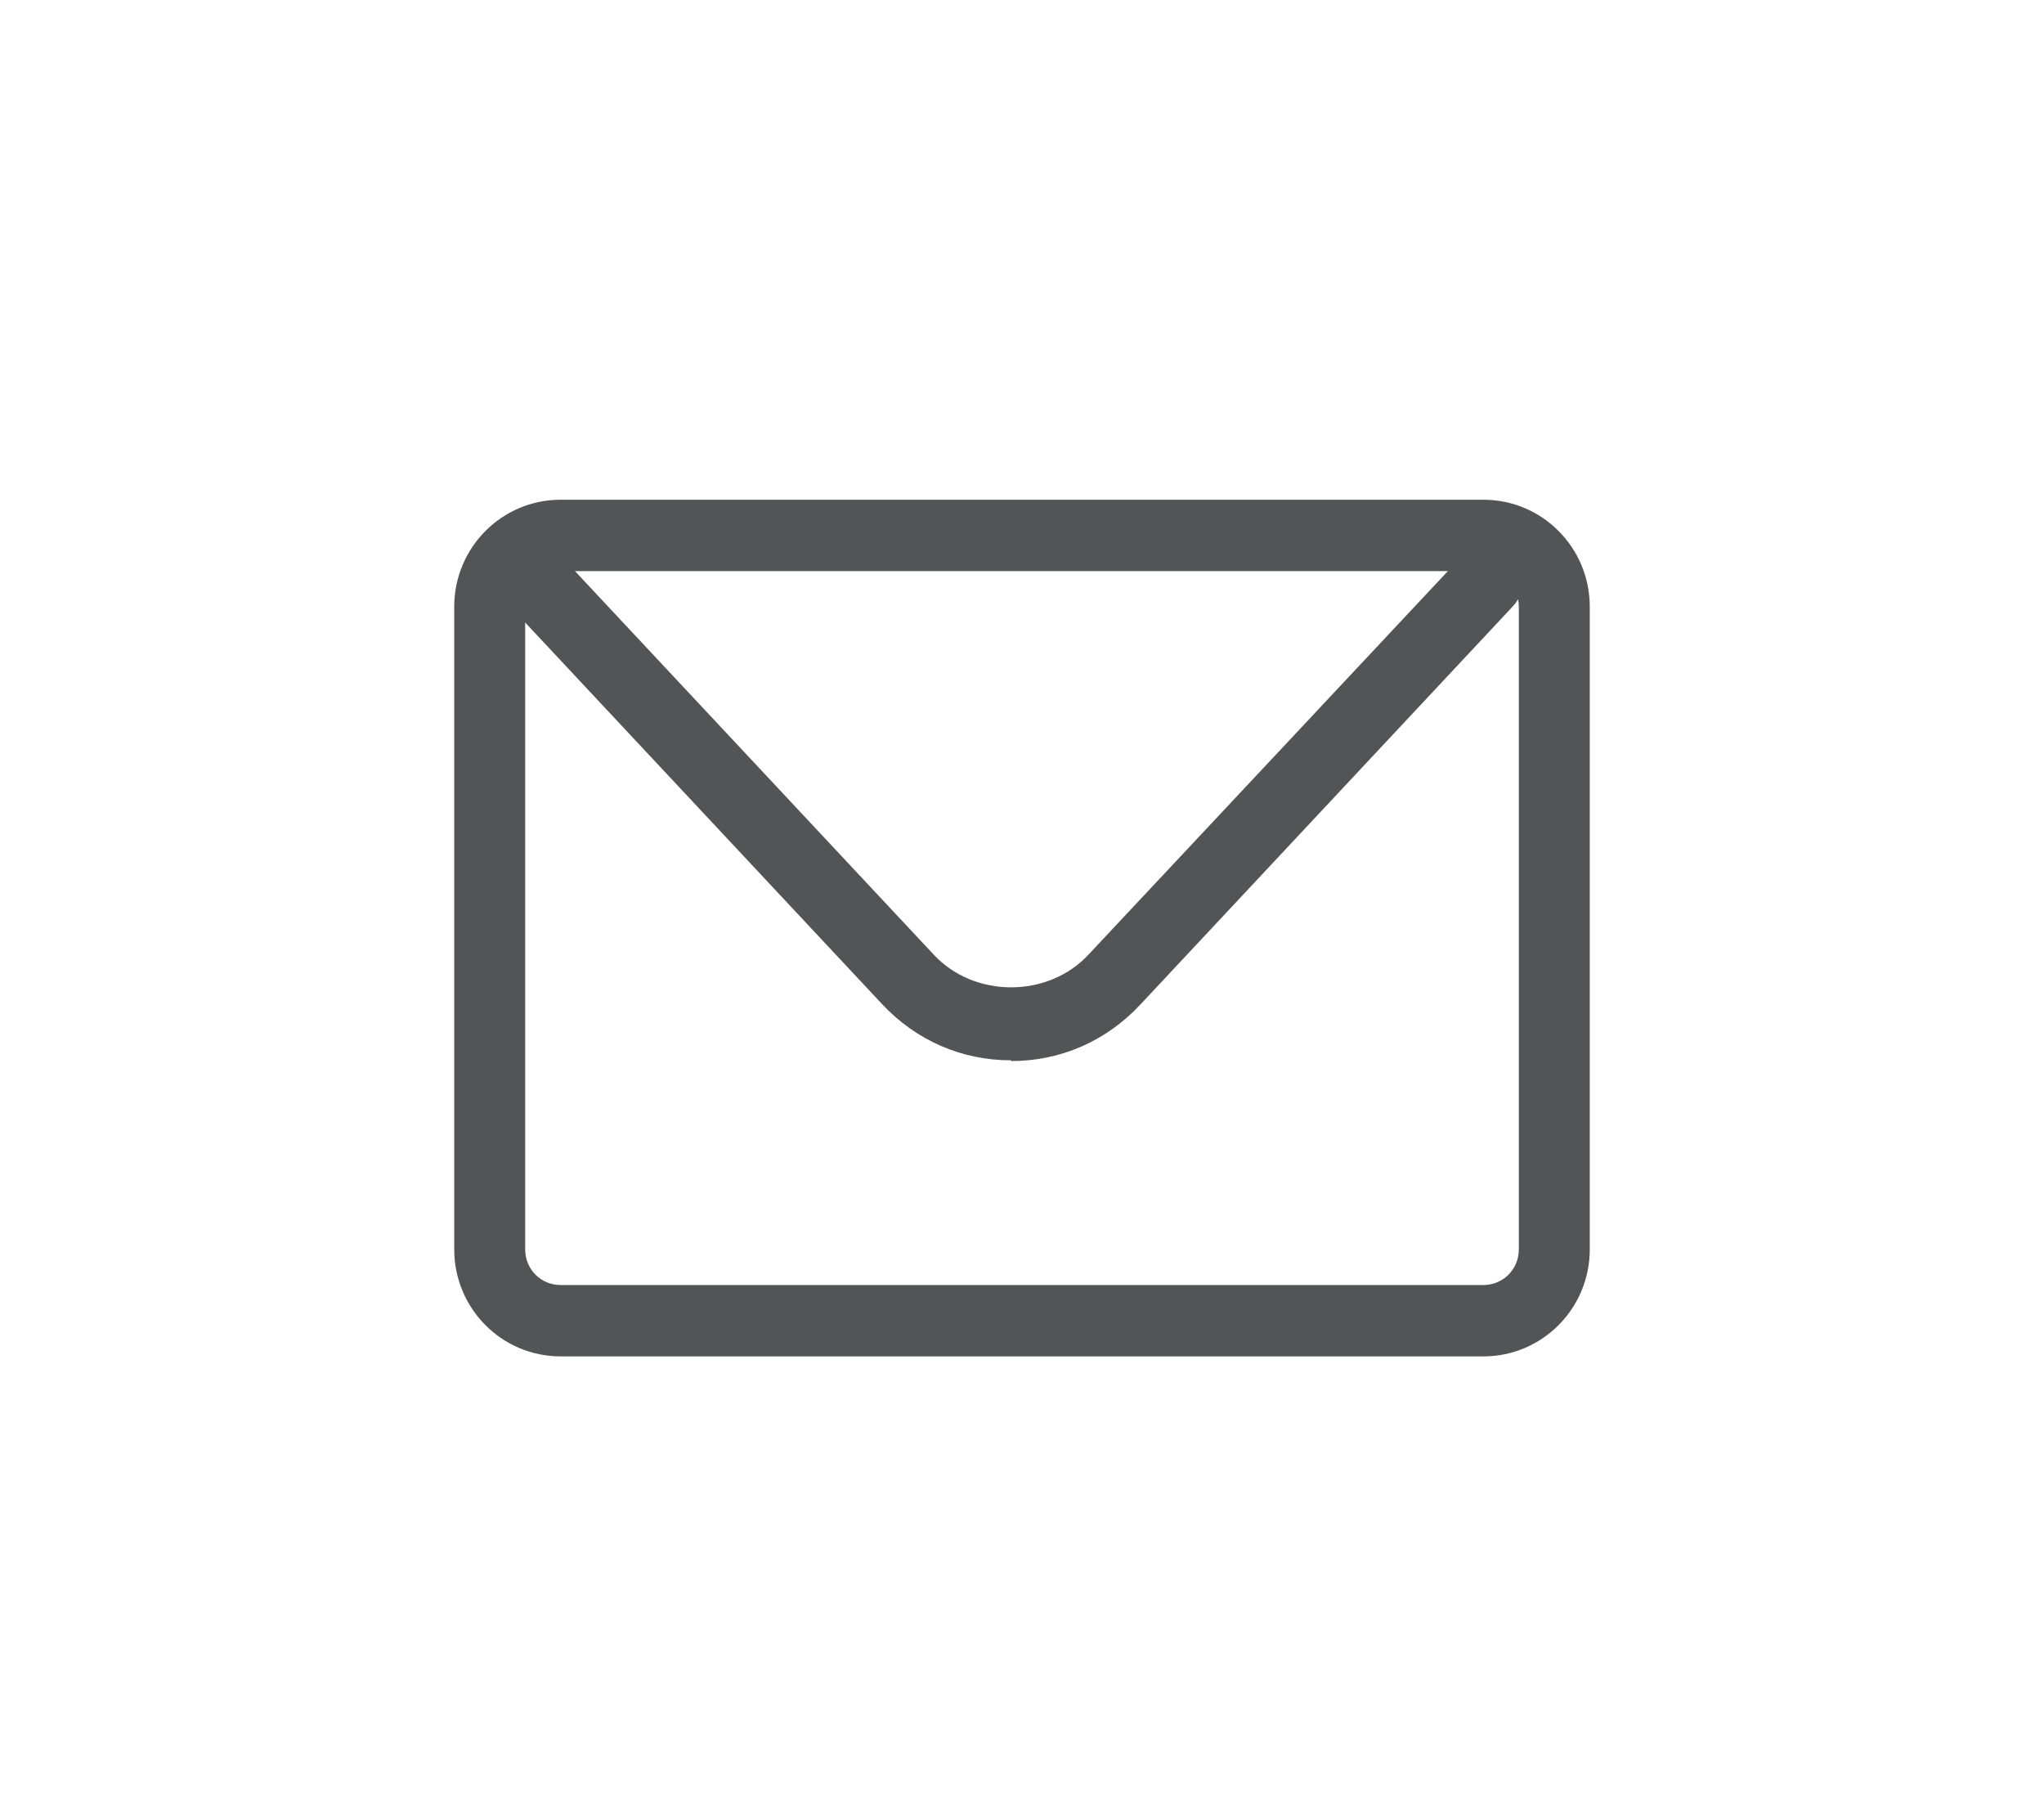 <svg xmlns="http://www.w3.org/2000/svg" width="45" height="40" viewBox="0 0 45 40" fill="none">
<path d="M32.656 29.857H12.344C11.047 29.857 10 28.804 10 27.5V13.357C10 12.053 11.047 11 12.344 11H32.656C33.953 11 35 12.053 35 13.357V27.5C35 28.804 33.953 29.857 32.656 29.857ZM12.344 12.571C11.906 12.571 11.562 12.917 11.562 13.357V27.5C11.562 27.94 11.906 28.286 12.344 28.286H32.656C33.094 28.286 33.438 27.94 33.438 27.5V13.357C33.438 12.917 33.094 12.571 32.656 12.571H12.344Z" fill="#535456"/>
<path d="M22.26 23.34C21.166 23.34 20.166 22.9 19.416 22.099L11.213 13.33C10.916 13.016 10.932 12.513 11.245 12.214C11.557 11.916 12.057 11.932 12.354 12.246L20.557 21.014C21.448 21.973 23.073 21.973 23.963 21.014L32.166 12.262C32.463 11.947 32.963 11.932 33.276 12.23C33.588 12.529 33.604 13.032 33.307 13.346L25.104 22.114C24.354 22.916 23.354 23.356 22.26 23.356V23.34Z" fill="#535456"/>
</svg>
